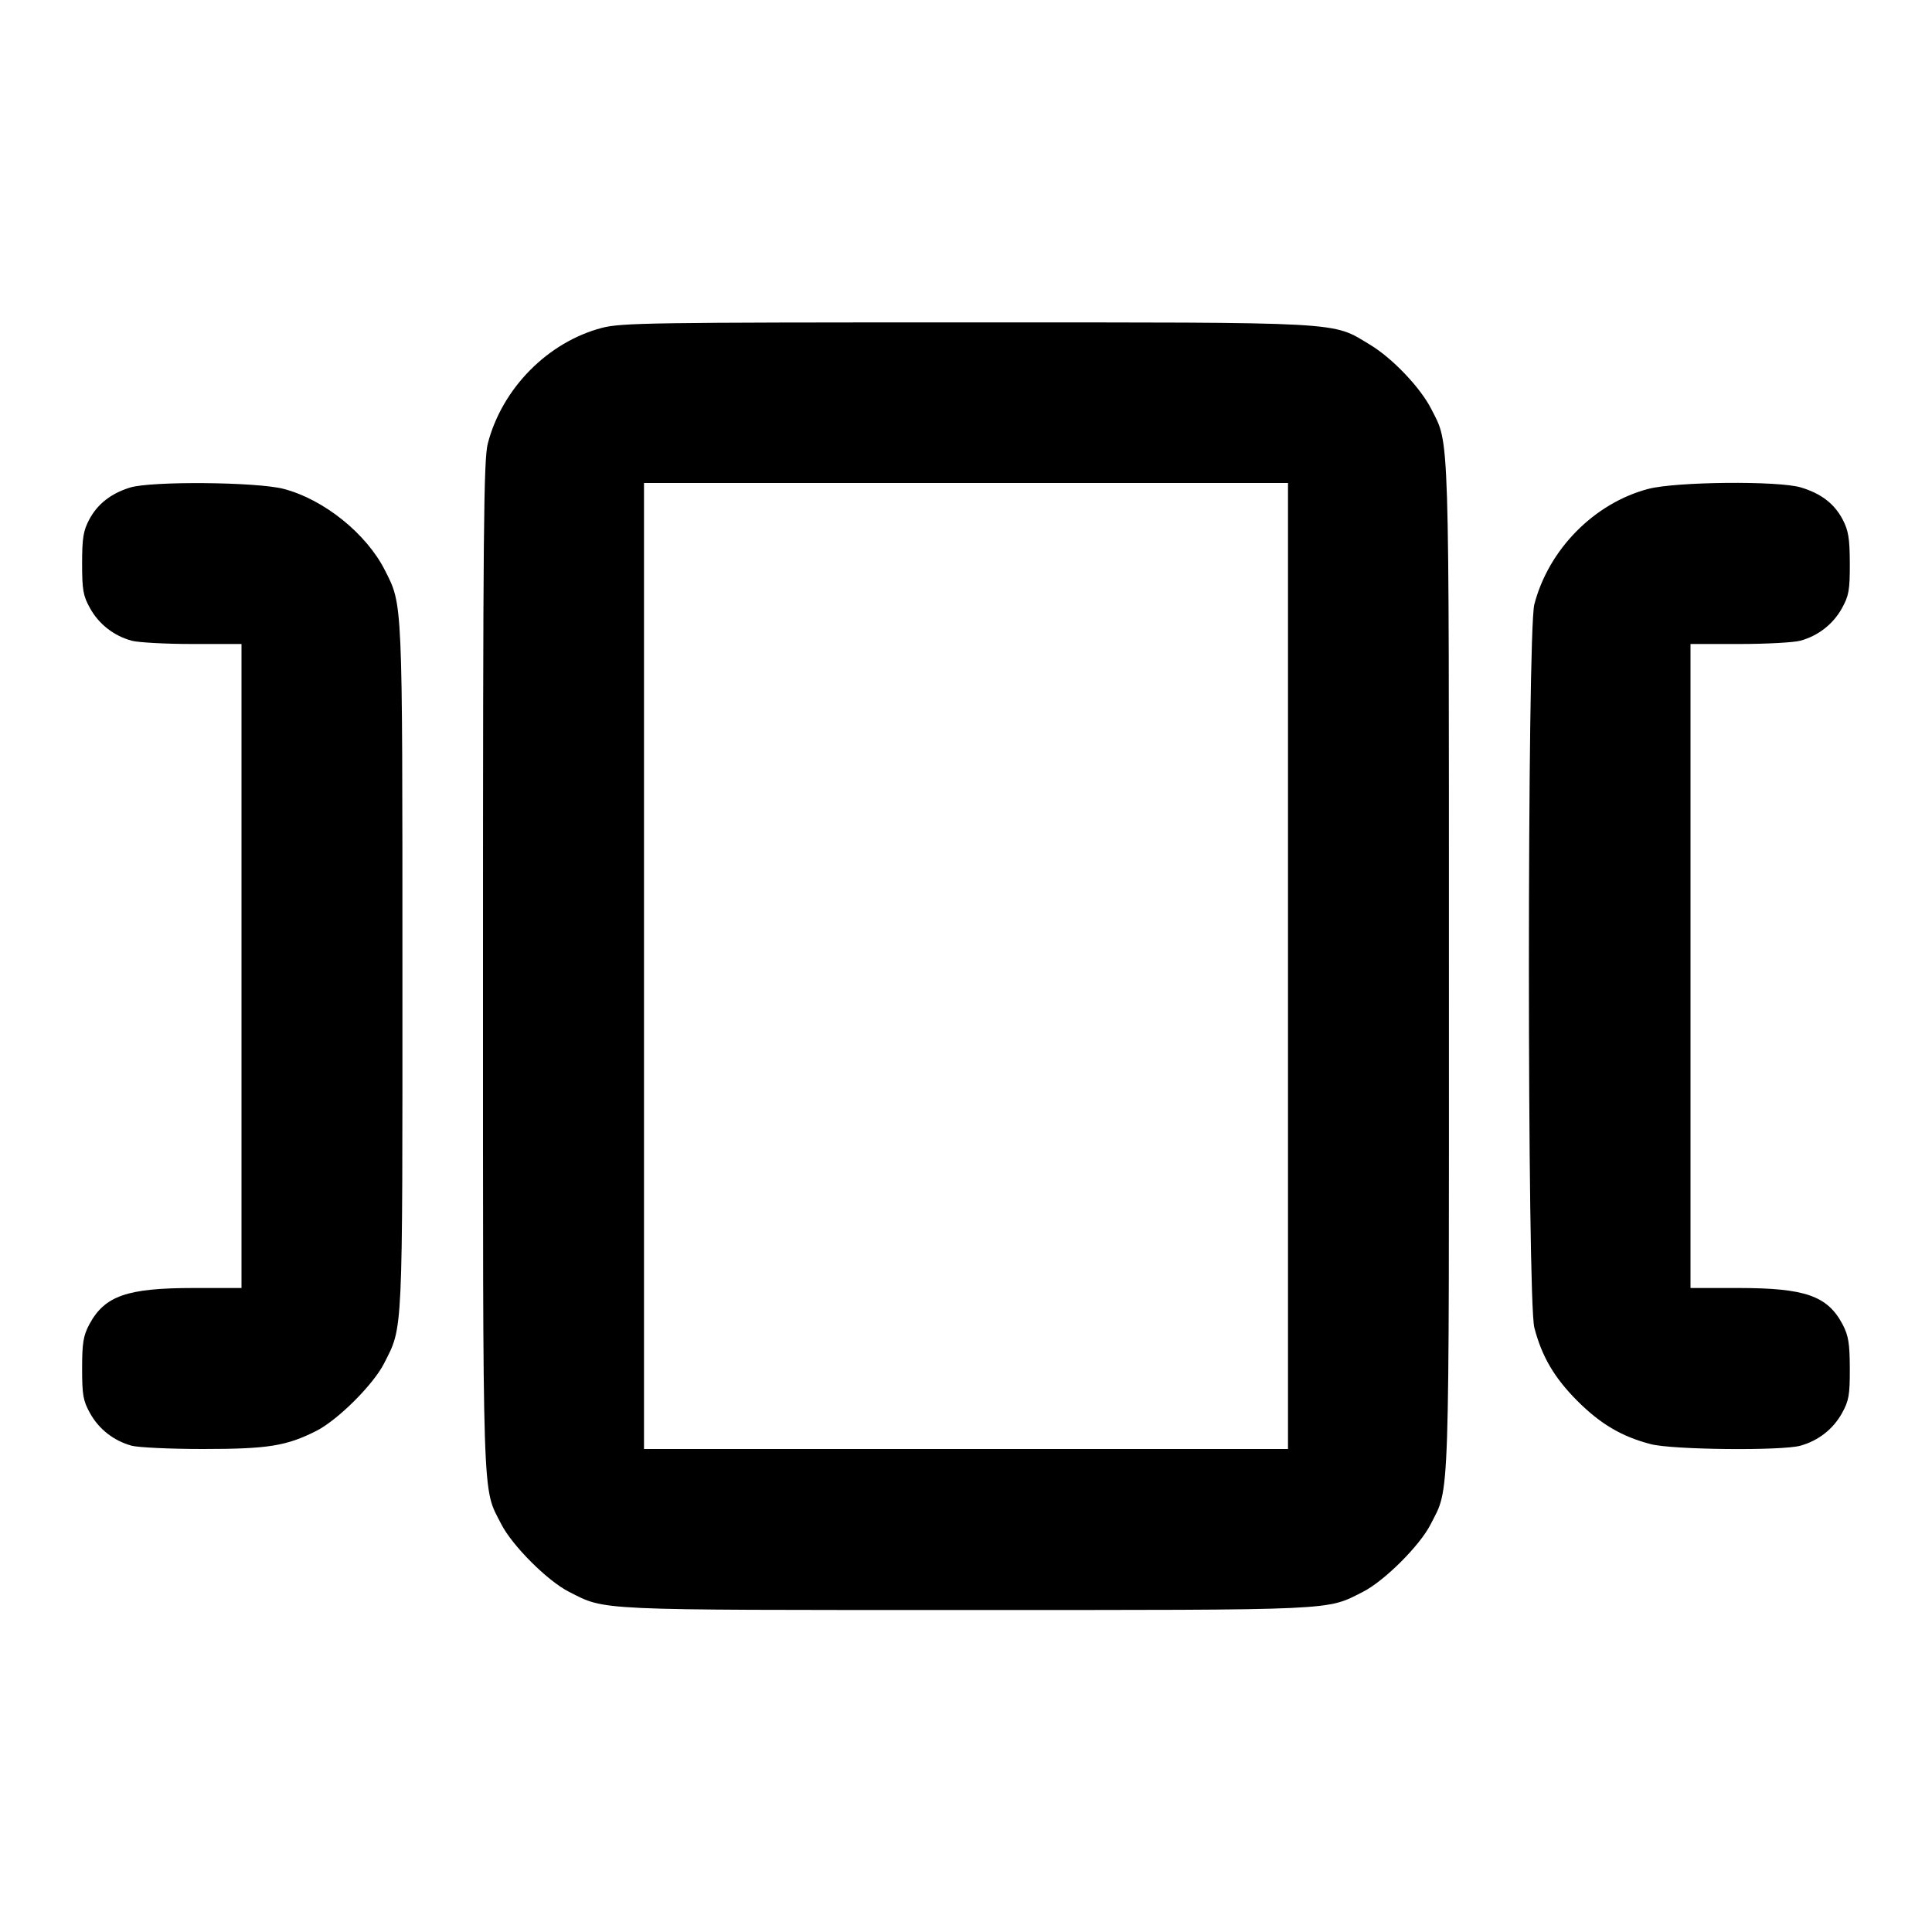 <svg xmlns="http://www.w3.org/2000/svg" width="24" height="24" viewBox="0 0 24 24" fill="none" stroke="currentColor" stroke-width="2" stroke-linecap="round" stroke-linejoin="round" class="icon icon-tabler icons-tabler-outline icon-tabler-carousel-horizontal"><path d="M7.477 4.073 C 6.806 4.249,6.238 4.823,6.060 5.508 C 6.008 5.706,6.000 6.577,6.000 12.000 C 6.000 18.828,5.988 18.462,6.225 18.930 C 6.361 19.199,6.801 19.639,7.070 19.775 C 7.529 20.008,7.360 20.000,12.000 20.000 C 16.640 20.000,16.471 20.008,16.930 19.775 C 17.196 19.640,17.638 19.200,17.771 18.937 C 18.012 18.462,18.000 18.830,17.999 12.014 C 17.999 5.247,18.008 5.529,17.781 5.083 C 17.646 4.816,17.297 4.449,17.017 4.281 C 16.539 3.993,16.751 4.005,12.000 4.005 C 8.102 4.005,7.718 4.010,7.477 4.073 M1.614 6.057 C 1.377 6.131,1.212 6.261,1.109 6.453 C 1.035 6.592,1.020 6.684,1.020 7.000 C 1.020 7.331,1.033 7.403,1.120 7.558 C 1.230 7.755,1.414 7.898,1.635 7.959 C 1.715 7.981,2.054 8.000,2.390 8.000 L 3.000 8.000 3.000 12.000 L 3.000 16.000 2.406 16.000 C 1.577 16.000,1.300 16.097,1.109 16.453 C 1.035 16.592,1.020 16.684,1.020 17.000 C 1.020 17.331,1.033 17.403,1.120 17.558 C 1.230 17.755,1.414 17.898,1.635 17.959 C 1.715 17.981,2.114 18.000,2.522 18.000 C 3.328 18.000,3.558 17.963,3.930 17.775 C 4.196 17.640,4.638 17.200,4.771 16.937 C 5.008 16.471,5.000 16.634,4.999 12.014 C 4.999 7.426,5.003 7.520,4.781 7.083 C 4.551 6.628,4.022 6.203,3.523 6.073 C 3.189 5.986,1.876 5.975,1.614 6.057 M16.000 12.000 L 16.000 18.000 12.000 18.000 L 8.000 18.000 8.000 12.000 L 8.000 6.000 12.000 6.000 L 16.000 6.000 16.000 12.000 M20.477 6.073 C 19.806 6.249,19.238 6.823,19.060 7.508 C 18.970 7.851,18.970 16.149,19.060 16.492 C 19.153 16.852,19.310 17.118,19.596 17.404 C 19.882 17.690,20.148 17.847,20.508 17.940 C 20.777 18.010,22.131 18.024,22.365 17.959 C 22.586 17.898,22.770 17.755,22.880 17.558 C 22.967 17.402,22.980 17.332,22.979 17.000 C 22.978 16.687,22.962 16.591,22.890 16.453 C 22.702 16.097,22.424 16.000,21.594 16.000 L 21.000 16.000 21.000 12.000 L 21.000 8.000 21.610 8.000 C 21.946 8.000,22.285 7.981,22.365 7.959 C 22.586 7.898,22.770 7.755,22.880 7.558 C 22.967 7.402,22.980 7.332,22.979 7.000 C 22.978 6.687,22.962 6.591,22.890 6.453 C 22.786 6.256,22.623 6.131,22.371 6.055 C 22.091 5.971,20.822 5.983,20.477 6.073 " stroke="none" fill="black" fill-rule="evenodd"></path></svg>